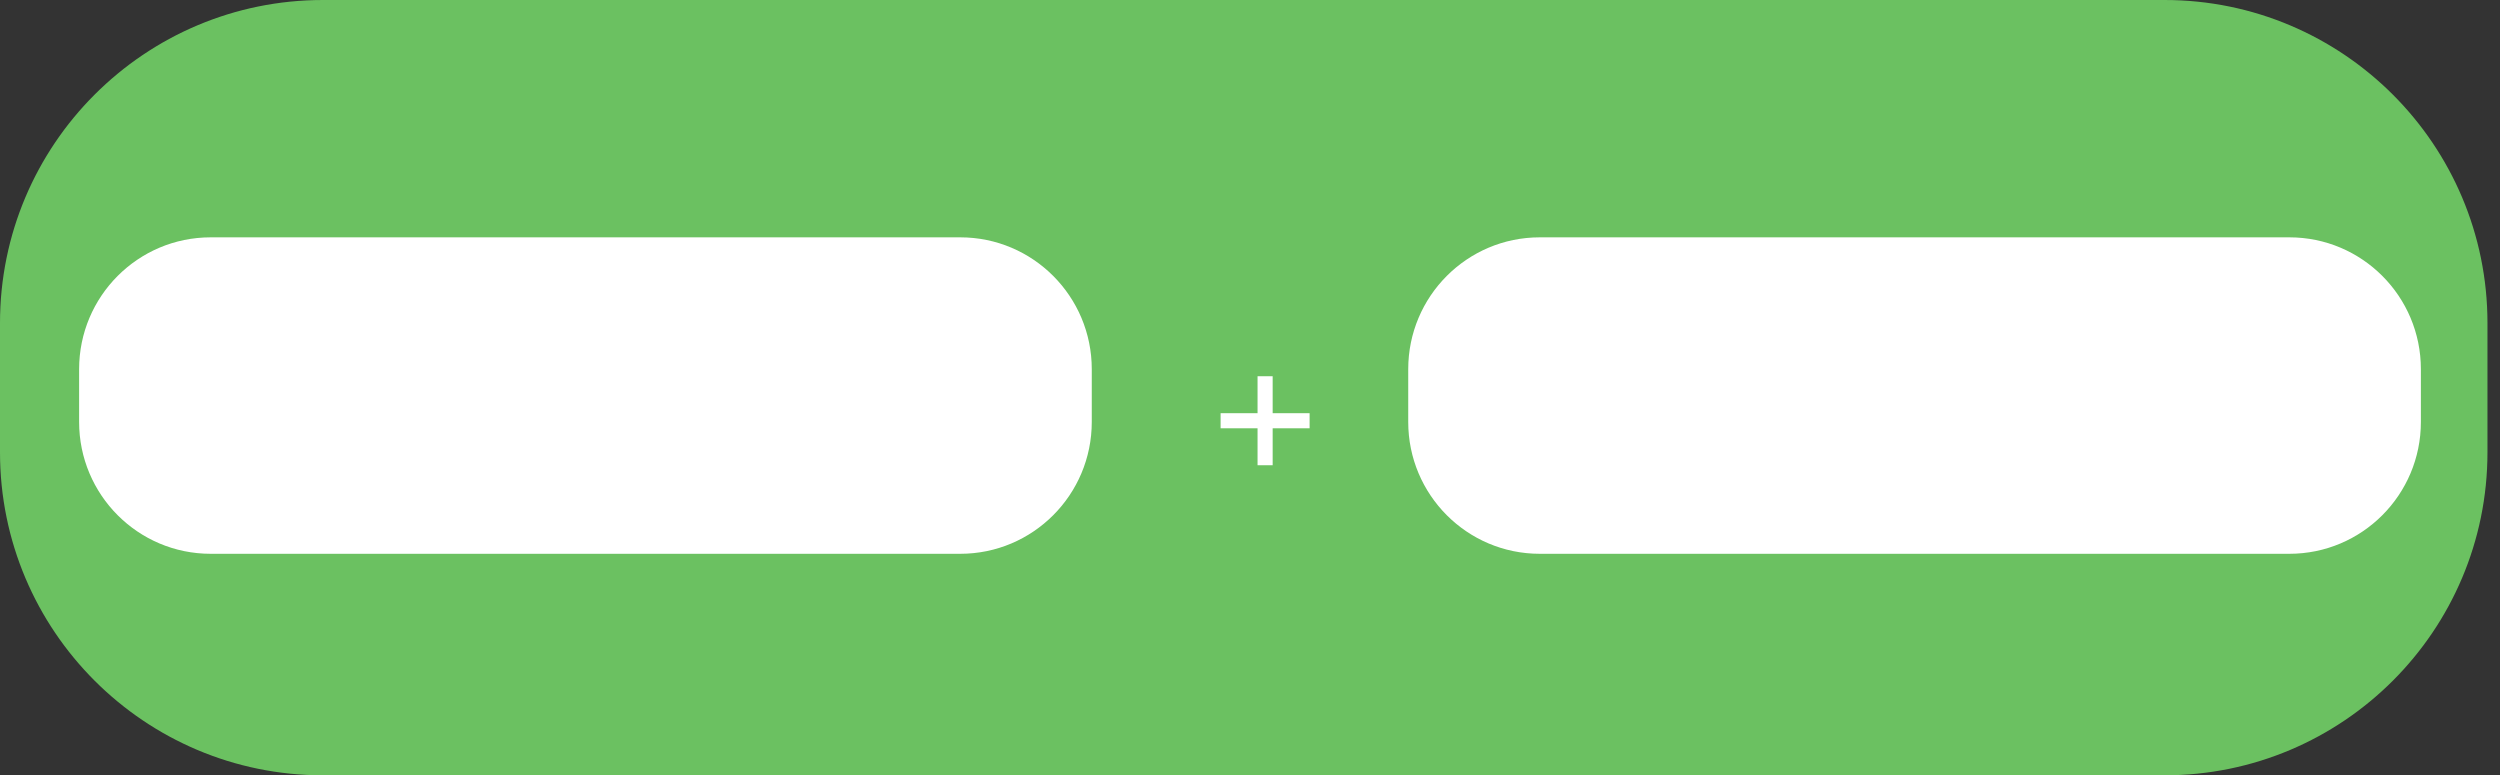 <svg width="158" height="49" viewBox="0 0 158 49" fill="none" xmlns="http://www.w3.org/2000/svg">
<rect x="0" y="0" width="158" height="49" fill="#333333" stroke="none"/>
<g id="plus_operator">
<path id="block_shape" d="M0 20.417C0 9.141 9.141 0 20.417 0H136.792C148.068 0 157.208 9.141 157.208 20.417V28.583C157.208 39.859 148.068 49 136.792 49H20.417C9.141 49 0 39.859 0 28.583V20.417Z" fill="#6BC161"/>
<g id="block_input">
<path id="text" d="M79.477 29.403V23.778H80.432V29.403H79.477ZM77.142 27.068V26.114H82.767V27.068H77.142Z" fill="white"/>
<path id="input_2" d="M89 23.333C89 18.731 92.721 15 97.312 15H144.688C149.279 15 153 18.731 153 23.333V26.667C153 31.269 149.279 35 144.688 35H97.312C92.721 35 89 31.269 89 26.667V23.333Z" fill="white"/>
<path id="input_1" d="M5 23.333C5 18.731 8.721 15 13.312 15H60.688C65.279 15 69 18.731 69 23.333V26.667C69 31.269 65.279 35 60.688 35H13.312C8.721 35 5 31.269 5 26.667V23.333Z" fill="white"/>
</g>
</g>
</svg>
